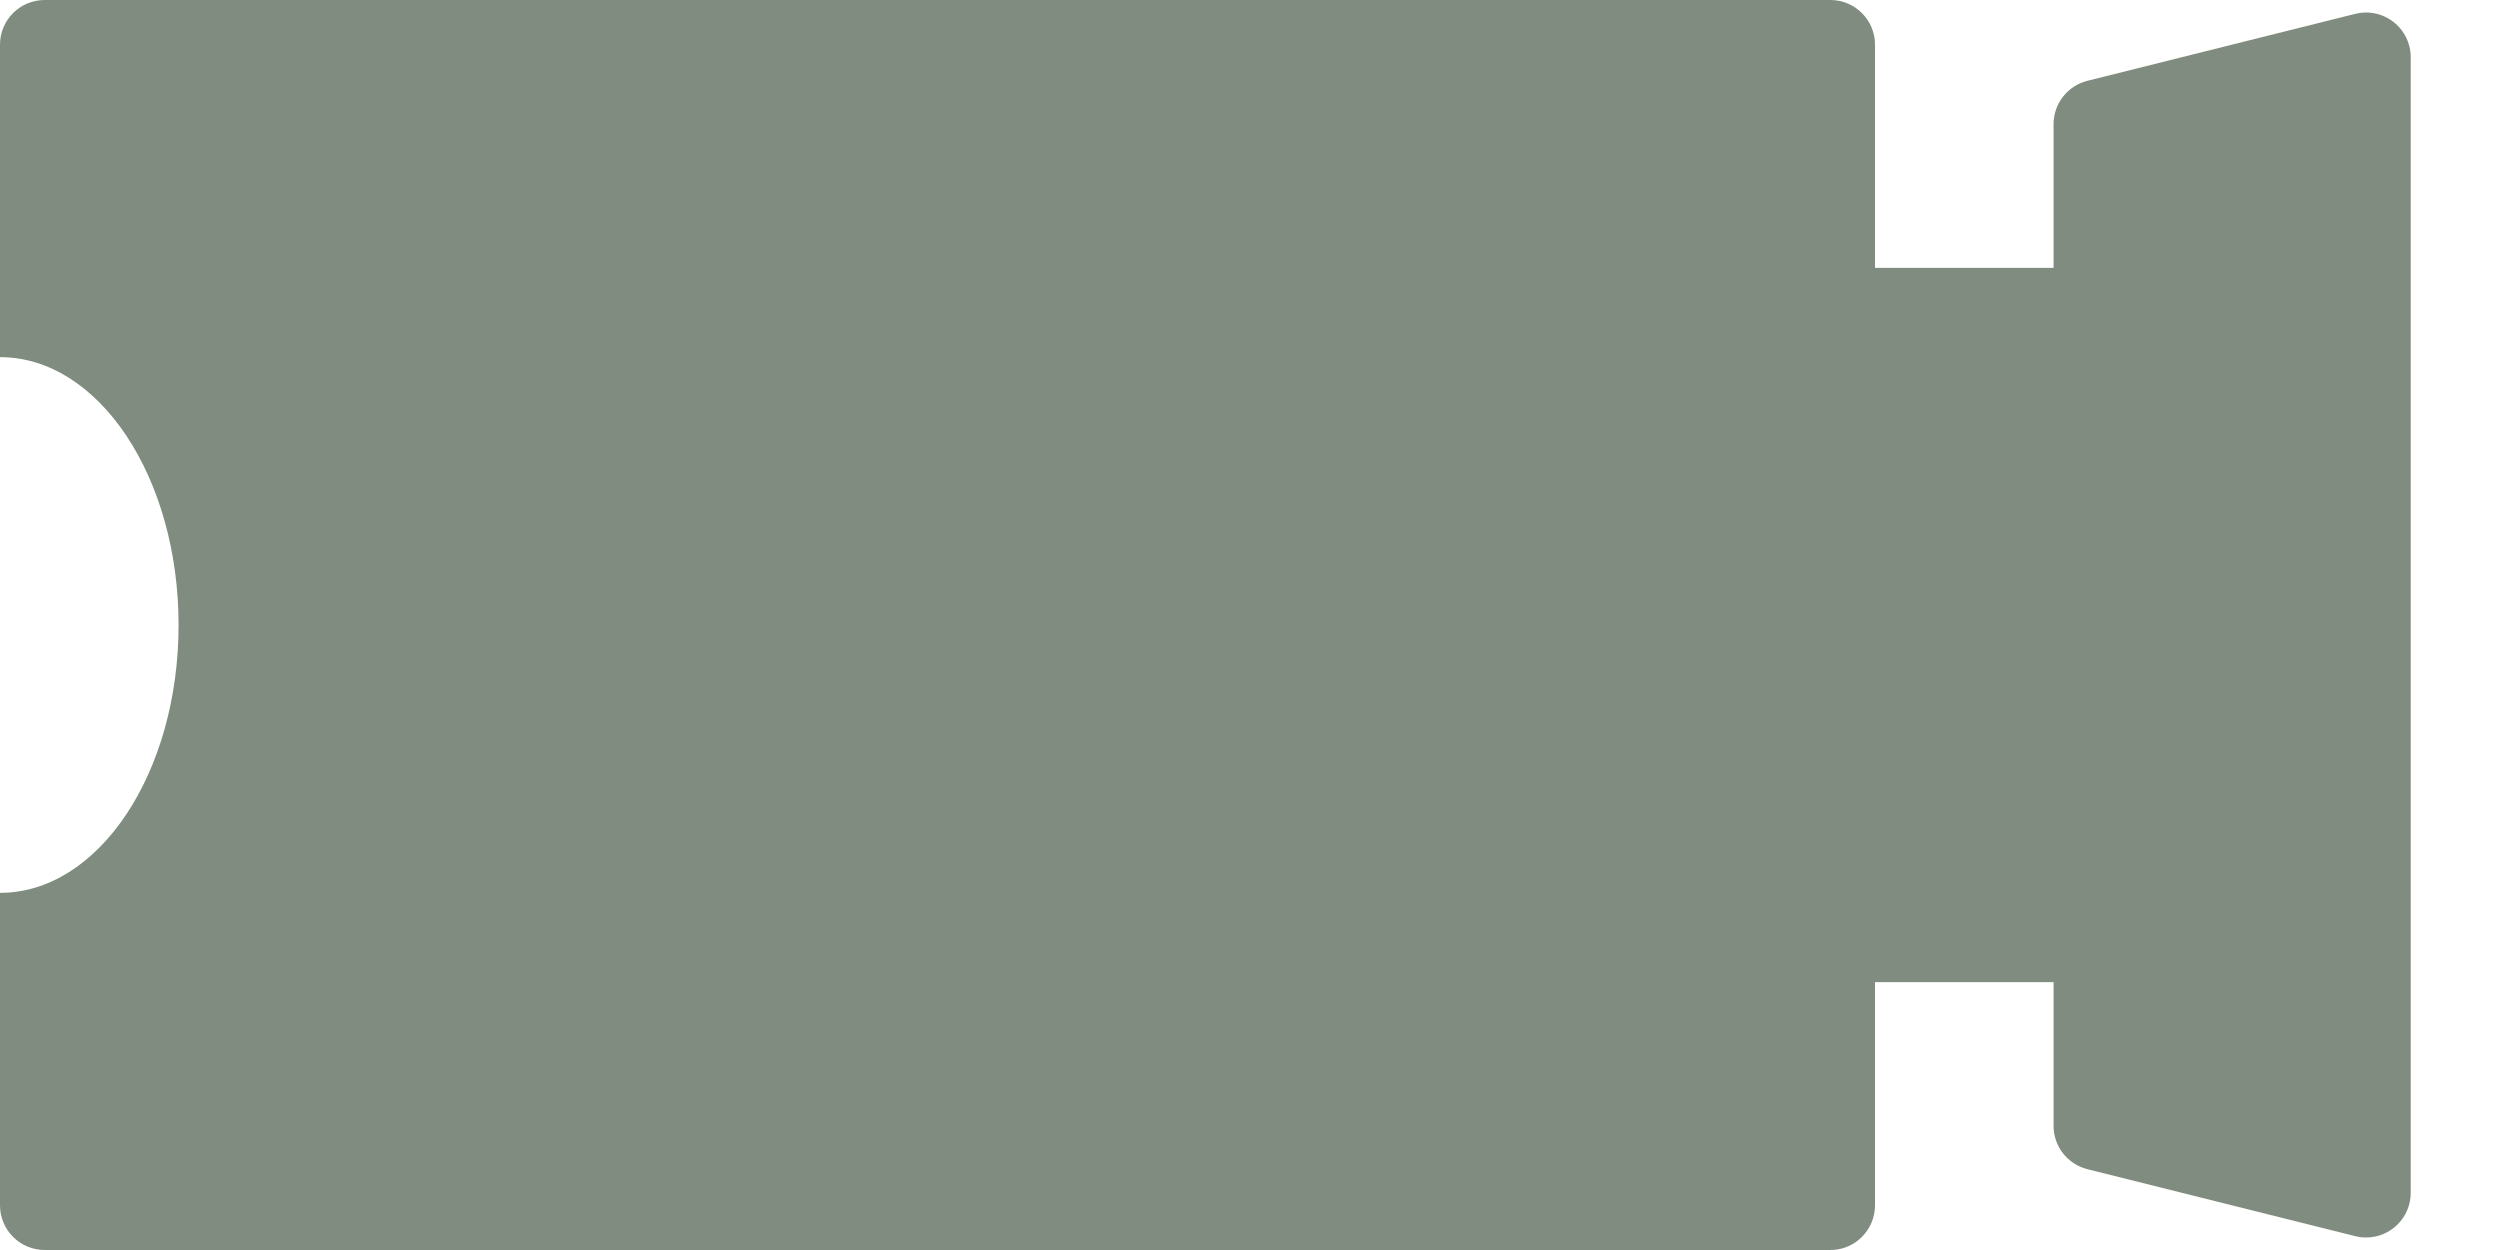 <?xml version="1.0" encoding="UTF-8"?>
<svg width="28px" height="14px" viewBox="0 0 28 14" version="1.1" xmlns="http://www.w3.org/2000/svg" xmlns:xlink="http://www.w3.org/1999/xlink">
    <!-- Generator: Sketch 64 (93537) - https://sketch.com -->
    <title>接口不可用</title>
    <desc>Created with Sketch.</desc>
    <g id="页面-1" stroke="none" stroke-width="1" fill="none" fill-rule="evenodd" opacity="0.5">
        <g id="网关" transform="translate(-590, -396)" fill="#001A00">
            <g id="接口" transform="translate(587, 326)">
                <g id="接口不可用" transform="translate(3, 70)">
                    <path d="M21,0.5 L21,3 L21,3 L23,3 L23,1.39 C23,1.161 23.156,0.961 23.379,0.905 L26.379,0.155 C26.647,0.088 26.918,0.251 26.985,0.519 C26.995,0.559 27,0.6 27,0.64 L27,13.36 C27,13.636 26.776,13.86 26.5,13.86 C26.459,13.86 26.418,13.855 26.379,13.845 L23.379,13.095 C23.156,13.039 23,12.839 23,12.61 L23,11 L23,11 L21,11 L21,13.5 C21,13.776 20.776,14 20.5,14 L10.5,14 L0.5,14 C0.224,14 3.38176876e-17,13.776 0,13.5 L0,10 L0,10 C1.105,10 2,8.657 2,7 C2,5.343 1.105,4 0,4 L0,0.5 C-3.38176876e-17,0.224 0.224,5.07265313e-17 0.5,0 L20.5,0 C20.776,-5.07265313e-17 21,0.224 21,0.5 Z" id="路径"></path>
                </g>
            </g>
        </g>
    </g>
</svg>